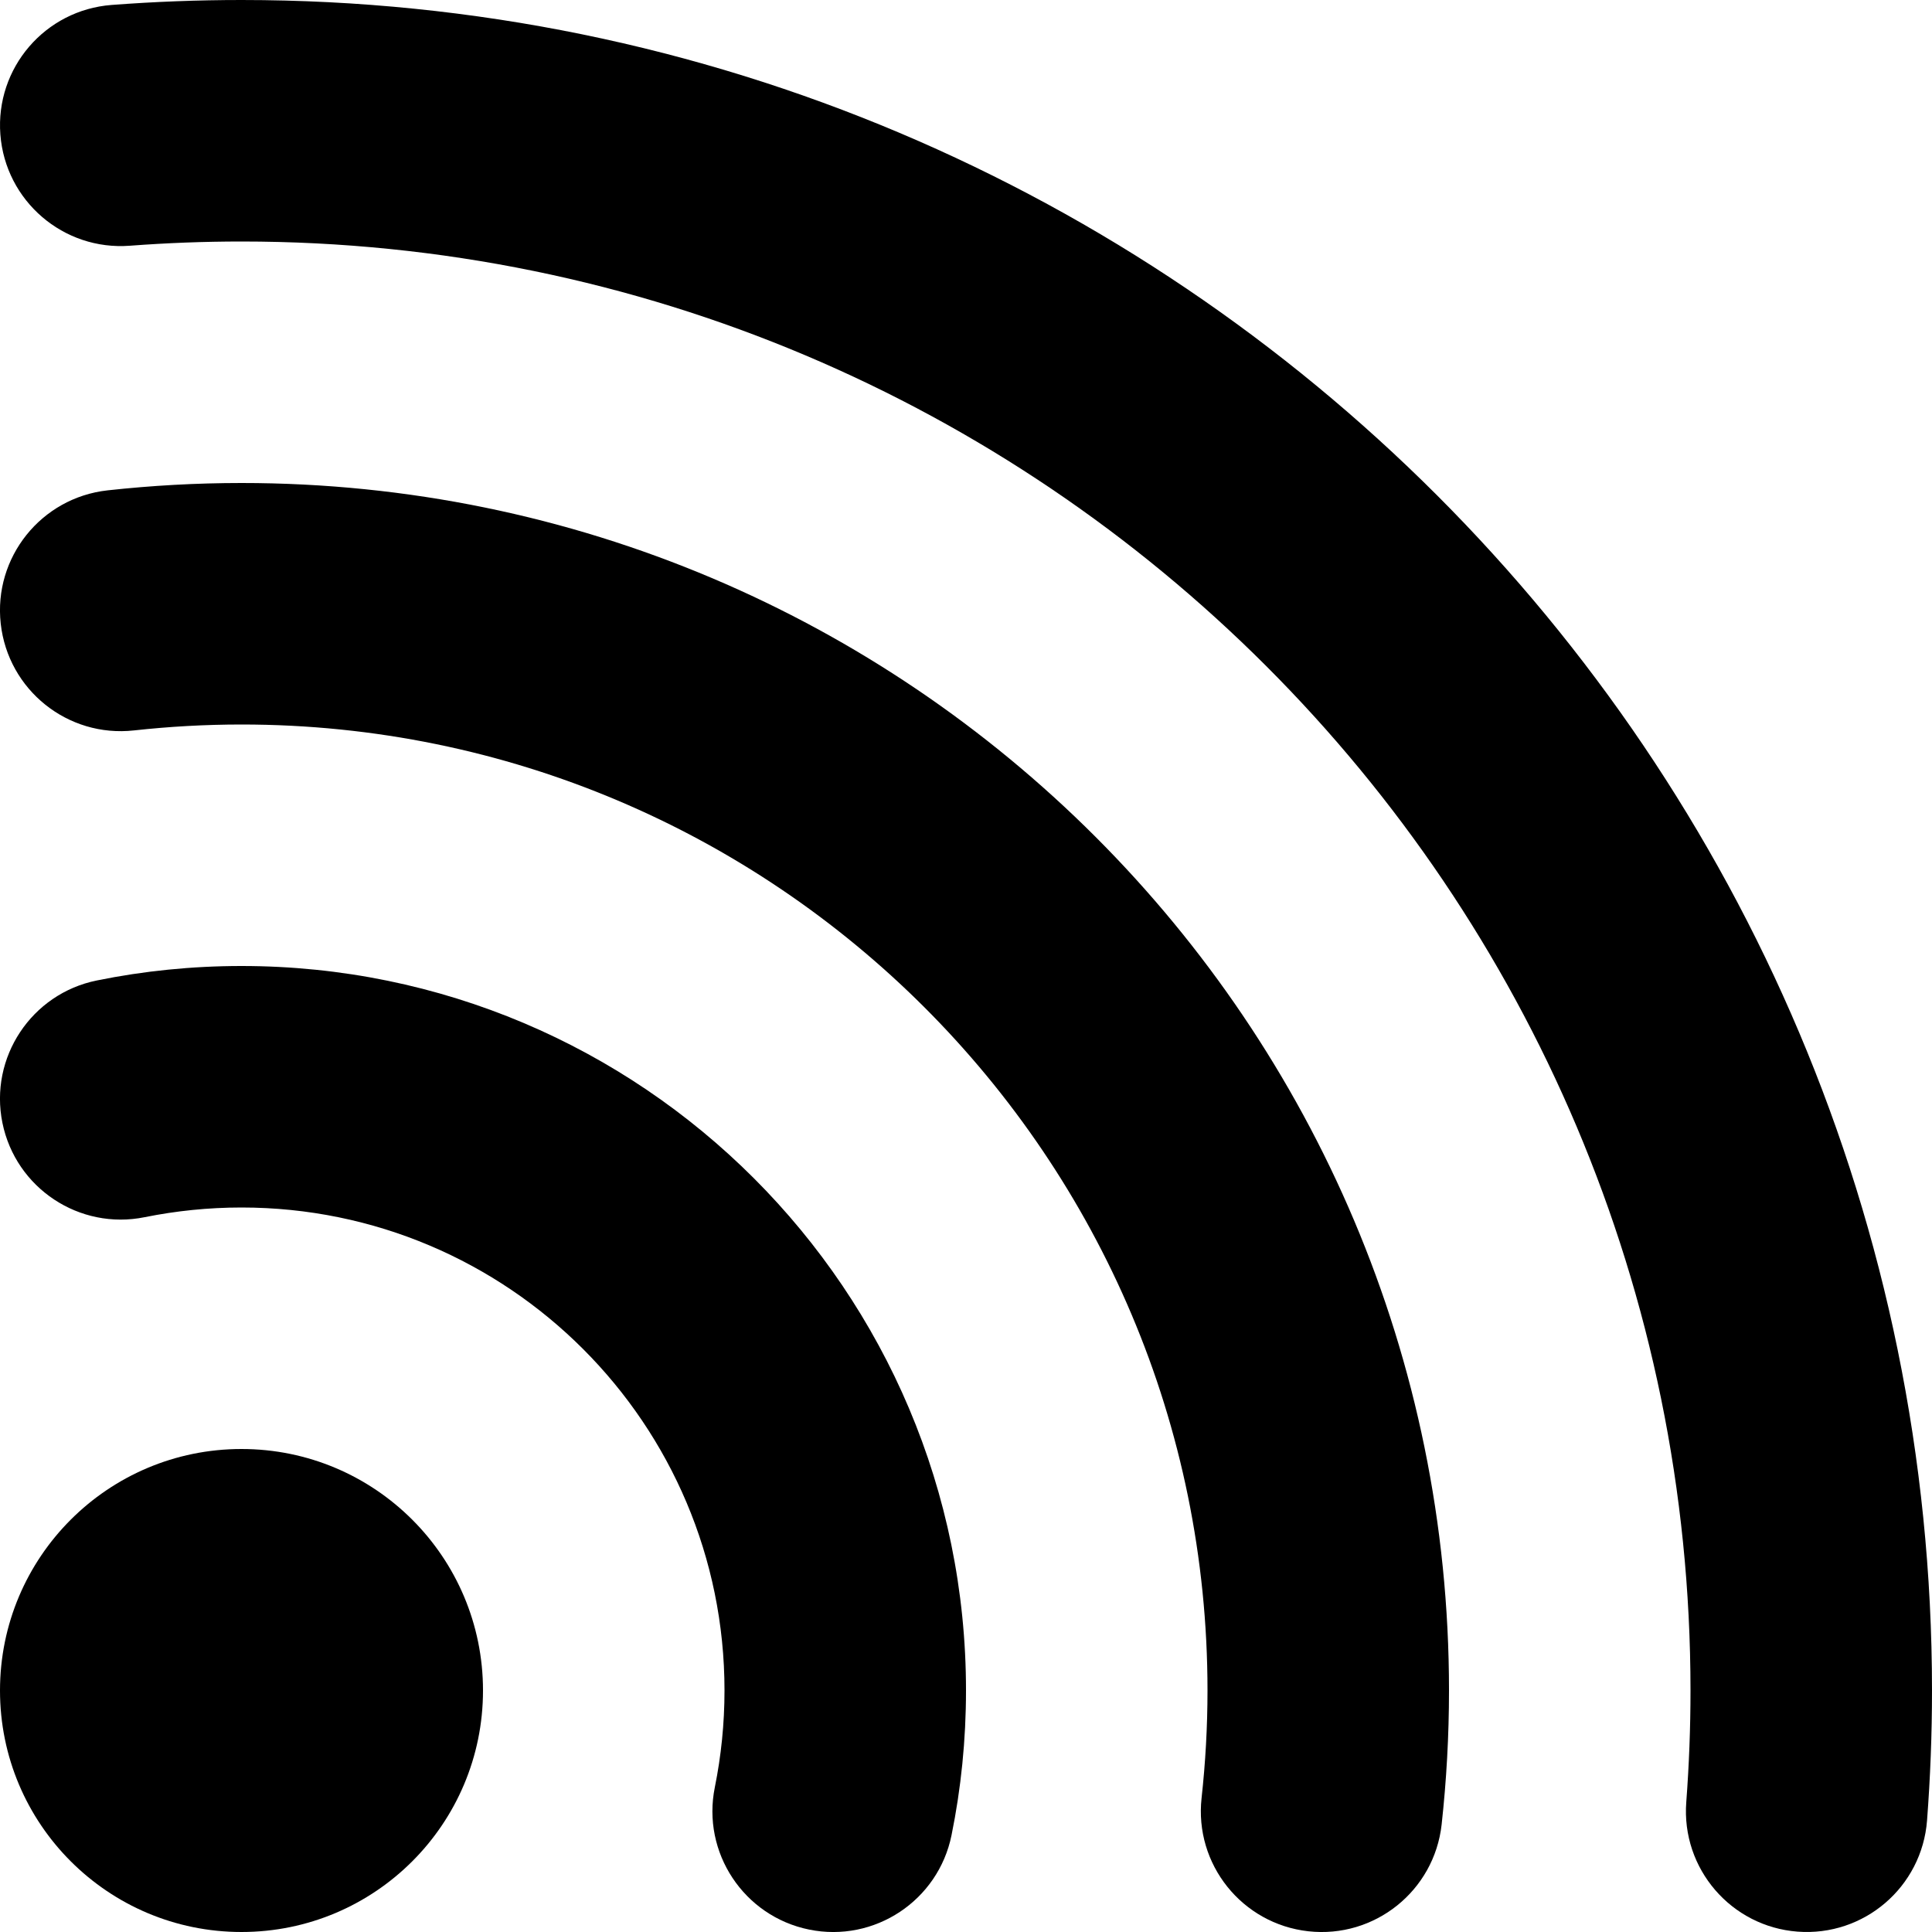 <svg width="16" height="16" viewBox="0 0 16 16">
<path d="M1.076 2.035C1.381 2.012 1.689 2 2 2C8.627 2 14 7.373 14 14C14 14.311 13.988 14.619 13.965 14.924C13.923 15.475 14.336 15.955 14.886 15.997C15.437 16.039 15.917 15.627 15.959 15.076C15.986 14.721 16 14.362 16 14C16 6.268 9.732 0 2 0C1.638 0 1.279 0.014 0.924 0.041C0.373 0.083 -0.039 0.563 0.003 1.114C0.045 1.664 0.525 2.077 1.076 2.035Z"/>
<path d="M2 6C1.699 6 1.402 6.017 1.11 6.049C0.561 6.11 0.067 5.714 0.006 5.165C-0.055 4.616 0.341 4.122 0.89 4.061C1.255 4.021 1.625 4 2 4C7.523 4 12 8.477 12 14C12 14.375 11.979 14.745 11.939 15.11C11.878 15.659 11.384 16.055 10.835 15.994C10.286 15.933 9.89 15.439 9.951 14.89C9.983 14.598 10 14.301 10 14C10 9.582 6.418 6 2 6Z"/>
<path d="M1.199 10.08C1.457 10.028 1.725 10 2 10C4.209 10 6 11.791 6 14C6 14.275 5.972 14.543 5.92 14.801C5.81 15.342 6.16 15.87 6.701 15.98C7.242 16.09 7.77 15.74 7.88 15.199C7.959 14.811 8 14.41 8 14C8 10.686 5.314 8 2 8C1.59 8 1.189 8.041 0.801 8.12C0.26 8.23 -0.09 8.758 0.02 9.299C0.13 9.84 0.658 10.19 1.199 10.08Z"/>
<path d="M2 16C3.105 16 4 15.105 4 14C4 12.895 3.105 12 2 12C0.895 12 1.5134e-09 12.895 1.5134e-09 14C1.5134e-09 15.105 0.895 16 2 16Z"/>
</svg>
